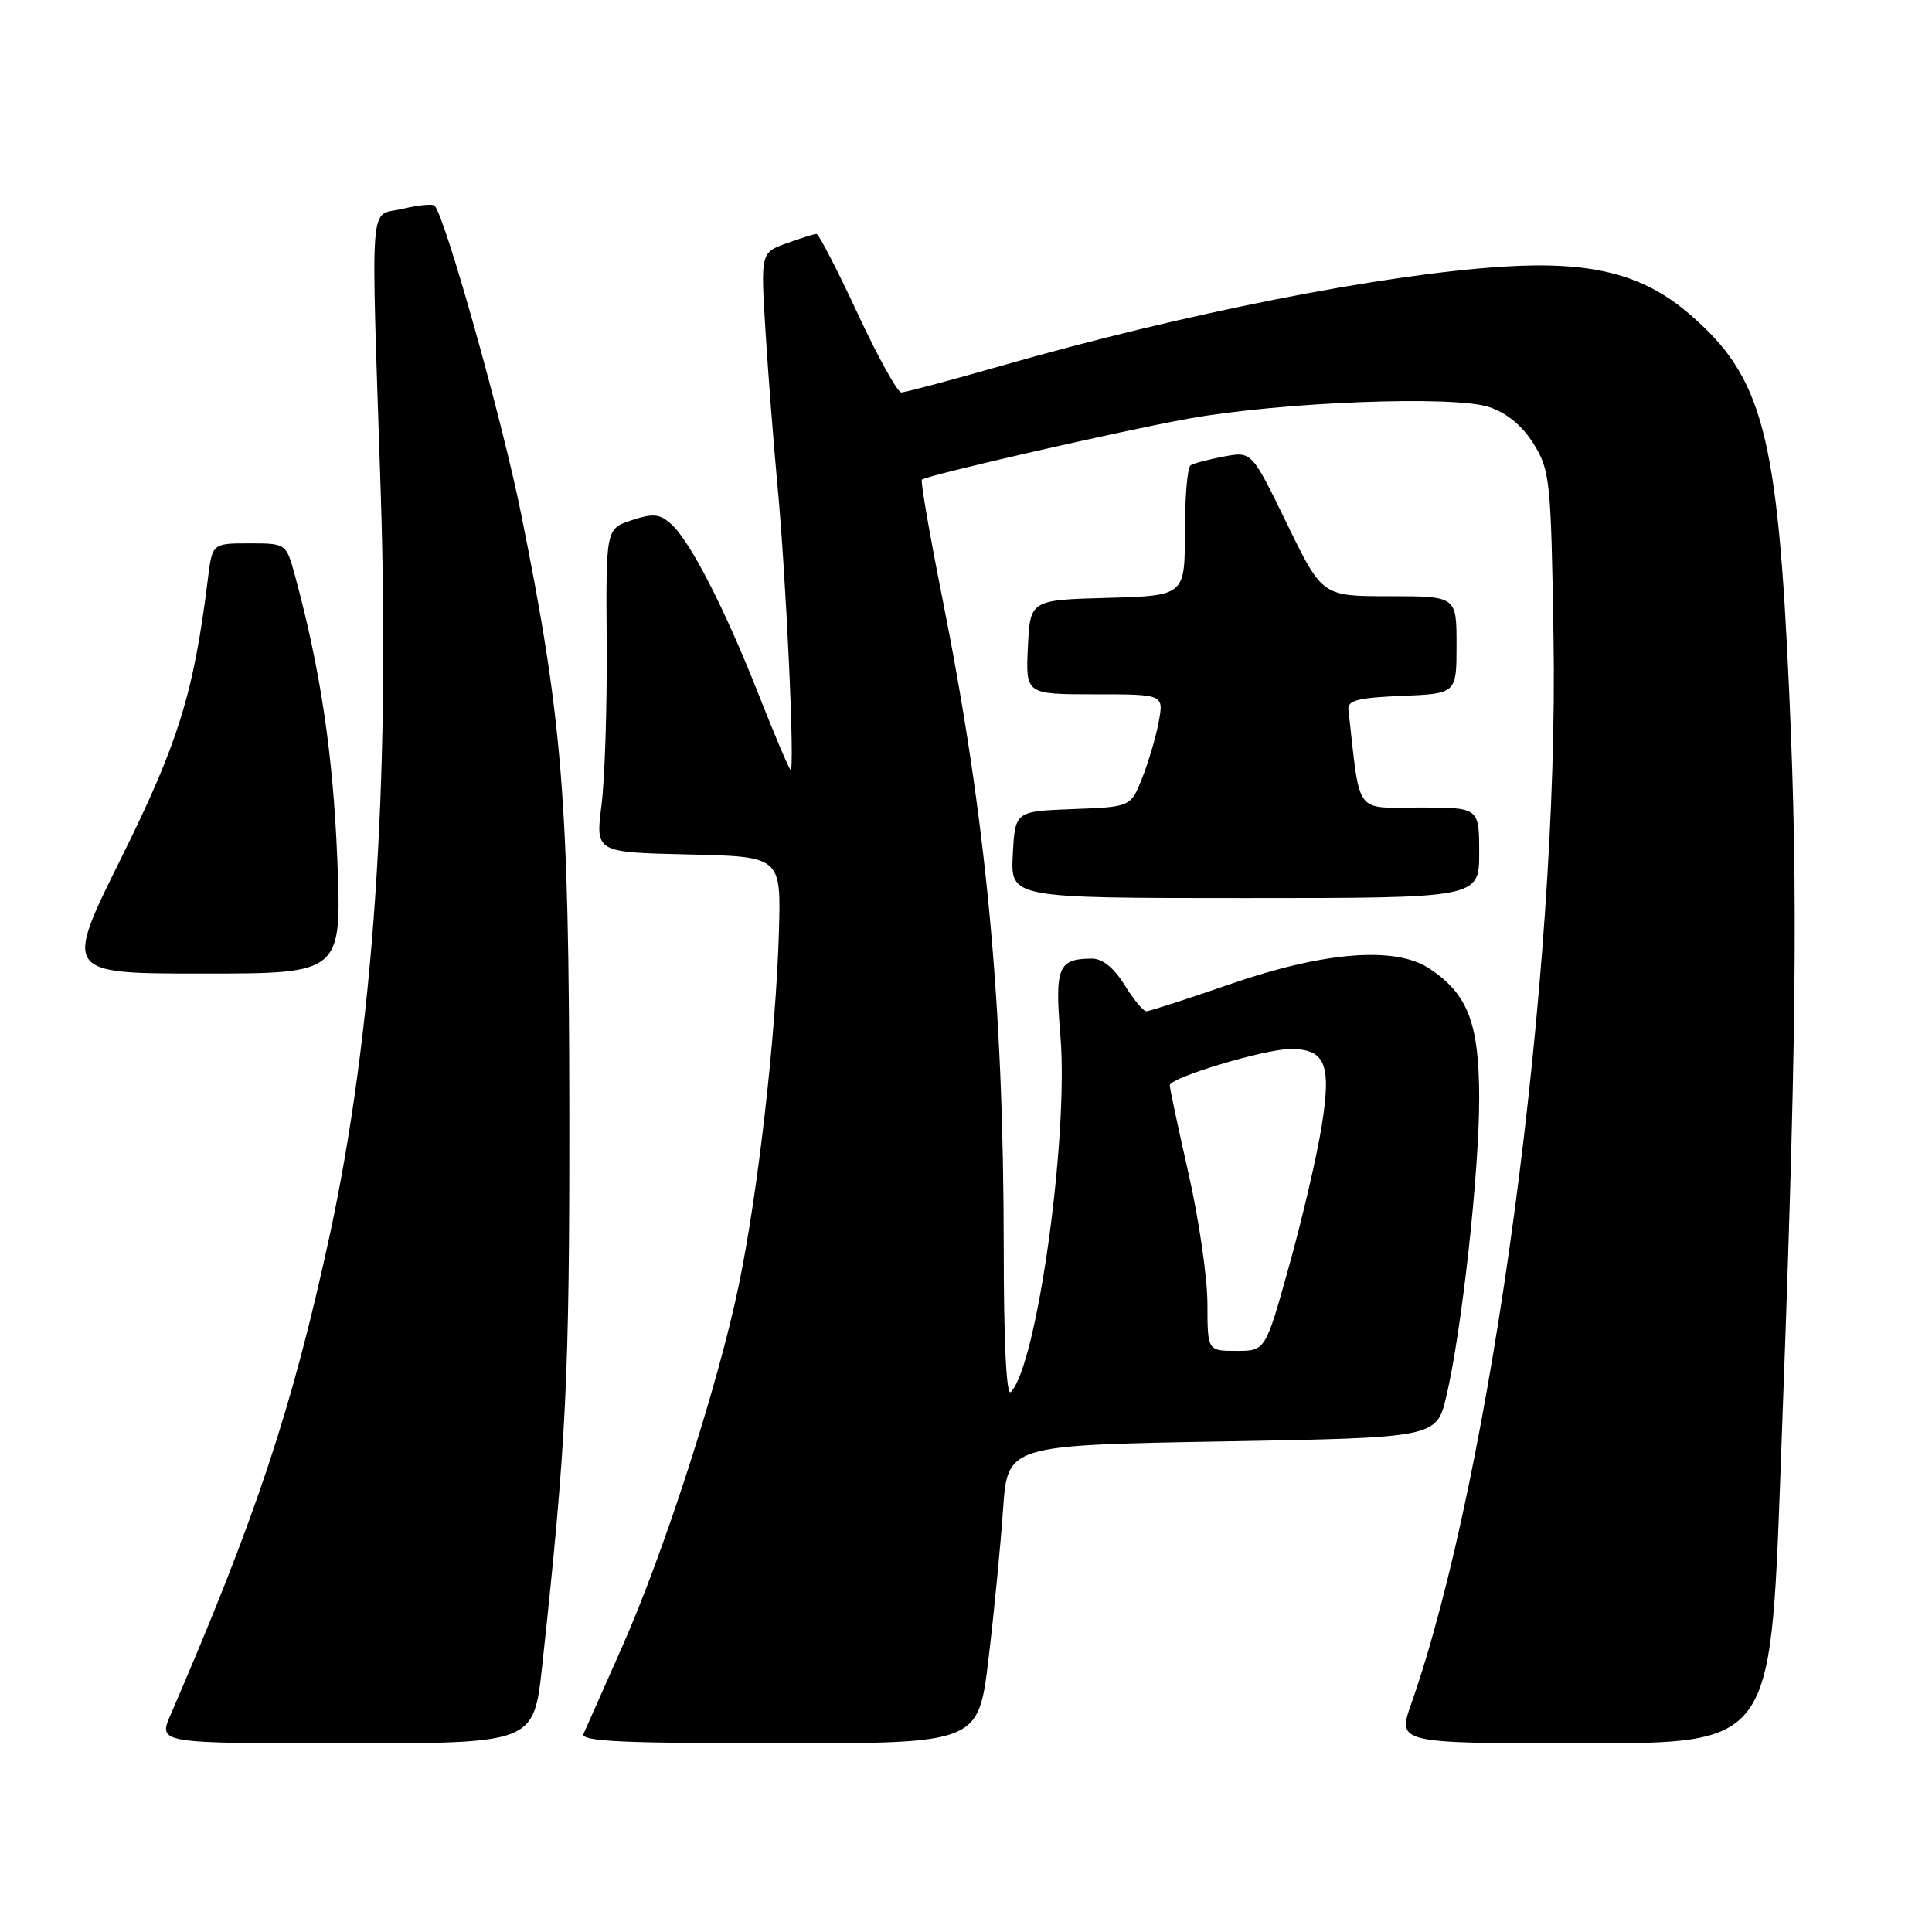 <?xml version="1.0" encoding="UTF-8" standalone="no"?>
<!DOCTYPE svg PUBLIC "-//W3C//DTD SVG 1.1//EN" "http://www.w3.org/Graphics/SVG/1.1/DTD/svg11.dtd" >
<svg xmlns="http://www.w3.org/2000/svg" xmlns:xlink="http://www.w3.org/1999/xlink" version="1.1" viewBox="0 0 256 256">
 <g >
 <path fill="currentColor"
d=" M 71.84 220.75 C 75.06 191.00 75.47 182.56 75.44 147.00 C 75.39 105.89 74.53 95.25 69.04 68.04 C 66.50 55.45 58.96 28.63 57.58 27.25 C 57.32 26.99 55.40 27.18 53.30 27.68 C 48.86 28.74 49.14 25.04 50.44 65.00 C 51.72 104.18 49.45 137.16 43.62 164.00 C 38.68 186.72 33.93 201.01 22.59 227.25 C 20.97 231.00 20.97 231.00 45.85 231.00 C 70.73 231.00 70.73 231.00 71.84 220.75 Z  M 130.99 219.75 C 131.73 213.56 132.59 204.68 132.91 200.00 C 133.50 191.50 133.50 191.50 161.93 191.00 C 190.35 190.50 190.35 190.50 191.65 185.00 C 193.69 176.37 196.00 155.40 196.00 145.51 C 195.99 135.55 194.50 131.68 189.34 128.30 C 184.84 125.36 175.45 126.10 163.05 130.39 C 157.31 132.37 152.28 134.00 151.89 134.00 C 151.49 134.00 150.19 132.43 149.00 130.50 C 147.59 128.23 146.08 127.01 144.67 127.02 C 140.19 127.05 139.75 128.14 140.51 137.26 C 141.62 150.62 137.40 180.93 133.94 184.45 C 133.35 185.04 133.00 177.85 133.00 165.45 C 132.99 132.89 130.68 108.41 124.85 79.18 C 123.17 70.76 121.96 63.73 122.15 63.56 C 122.83 62.97 148.63 57.06 157.50 55.47 C 169.82 53.26 192.59 52.38 197.29 53.93 C 199.67 54.72 201.70 56.40 203.21 58.81 C 205.38 62.31 205.52 63.63 205.85 84.50 C 206.57 128.85 197.70 195.28 187.00 225.75 C 185.15 231.00 185.15 231.00 209.87 231.00 C 234.59 231.00 234.59 231.00 235.90 195.75 C 238.07 137.80 238.28 118.79 237.09 92.00 C 235.56 57.40 233.59 49.94 223.78 41.55 C 217.65 36.29 210.81 34.58 199.02 35.34 C 182.97 36.38 156.74 41.57 132.65 48.48 C 125.89 50.41 119.94 52.00 119.43 52.00 C 118.92 52.00 116.30 47.27 113.62 41.50 C 110.93 35.72 108.49 31.00 108.19 31.00 C 107.89 31.00 106.10 31.56 104.22 32.24 C 100.79 33.48 100.79 33.48 101.44 43.99 C 101.80 49.77 102.50 58.77 102.99 64.00 C 104.16 76.24 105.37 102.65 104.74 102.00 C 104.47 101.72 102.57 97.22 100.51 92.00 C 96.05 80.67 91.47 71.73 88.95 69.46 C 87.43 68.08 86.56 67.99 83.70 68.93 C 80.28 70.06 80.28 70.06 80.39 85.28 C 80.45 93.65 80.14 103.30 79.70 106.72 C 78.91 112.94 78.91 112.94 91.20 113.22 C 103.50 113.50 103.50 113.50 103.21 123.50 C 102.81 137.17 100.45 157.94 97.90 170.26 C 95.14 183.59 87.93 205.89 82.31 218.50 C 79.86 224.00 77.62 229.06 77.32 229.75 C 76.90 230.73 82.45 231.00 103.22 231.00 C 129.65 231.00 129.65 231.00 130.99 219.75 Z  M 44.69 113.75 C 44.12 99.83 42.45 88.64 39.08 76.25 C 37.92 72.00 37.92 72.00 33.02 72.00 C 28.12 72.00 28.12 72.00 27.54 76.75 C 25.67 91.85 23.63 98.43 16.07 113.67 C 8.47 129.00 8.47 129.00 26.89 129.00 C 45.30 129.00 45.30 129.00 44.69 113.75 Z  M 196.00 113.00 C 196.00 107.00 196.00 107.00 188.07 107.00 C 179.38 107.00 180.27 108.24 178.67 94.00 C 178.54 92.81 180.01 92.44 185.75 92.21 C 193.00 91.91 193.00 91.91 193.00 85.46 C 193.00 79.00 193.00 79.00 184.10 79.00 C 175.20 79.00 175.20 79.00 170.53 69.40 C 165.86 59.80 165.86 59.80 162.19 60.49 C 160.17 60.87 158.17 61.39 157.76 61.65 C 157.34 61.91 157.00 65.90 157.00 70.52 C 157.00 78.93 157.00 78.93 146.75 79.22 C 136.50 79.50 136.50 79.50 136.20 85.75 C 135.90 92.00 135.90 92.00 145.06 92.00 C 154.22 92.00 154.22 92.00 153.53 95.68 C 153.15 97.70 152.16 101.05 151.33 103.13 C 149.82 106.92 149.82 106.92 142.16 107.21 C 134.50 107.50 134.50 107.50 134.20 113.25 C 133.90 119.00 133.90 119.00 164.95 119.00 C 196.00 119.00 196.00 119.00 196.00 113.00 Z  M 159.99 172.75 C 159.99 169.31 158.86 161.56 157.49 155.52 C 156.12 149.48 155.00 144.21 155.00 143.81 C 155.00 142.79 167.61 139.00 170.98 139.00 C 175.64 139.00 176.45 141.01 175.12 149.27 C 174.48 153.25 172.54 161.56 170.81 167.75 C 167.68 179.00 167.68 179.00 163.84 179.00 C 160.00 179.00 160.00 179.00 159.99 172.75 Z "/>
</g>
</svg>